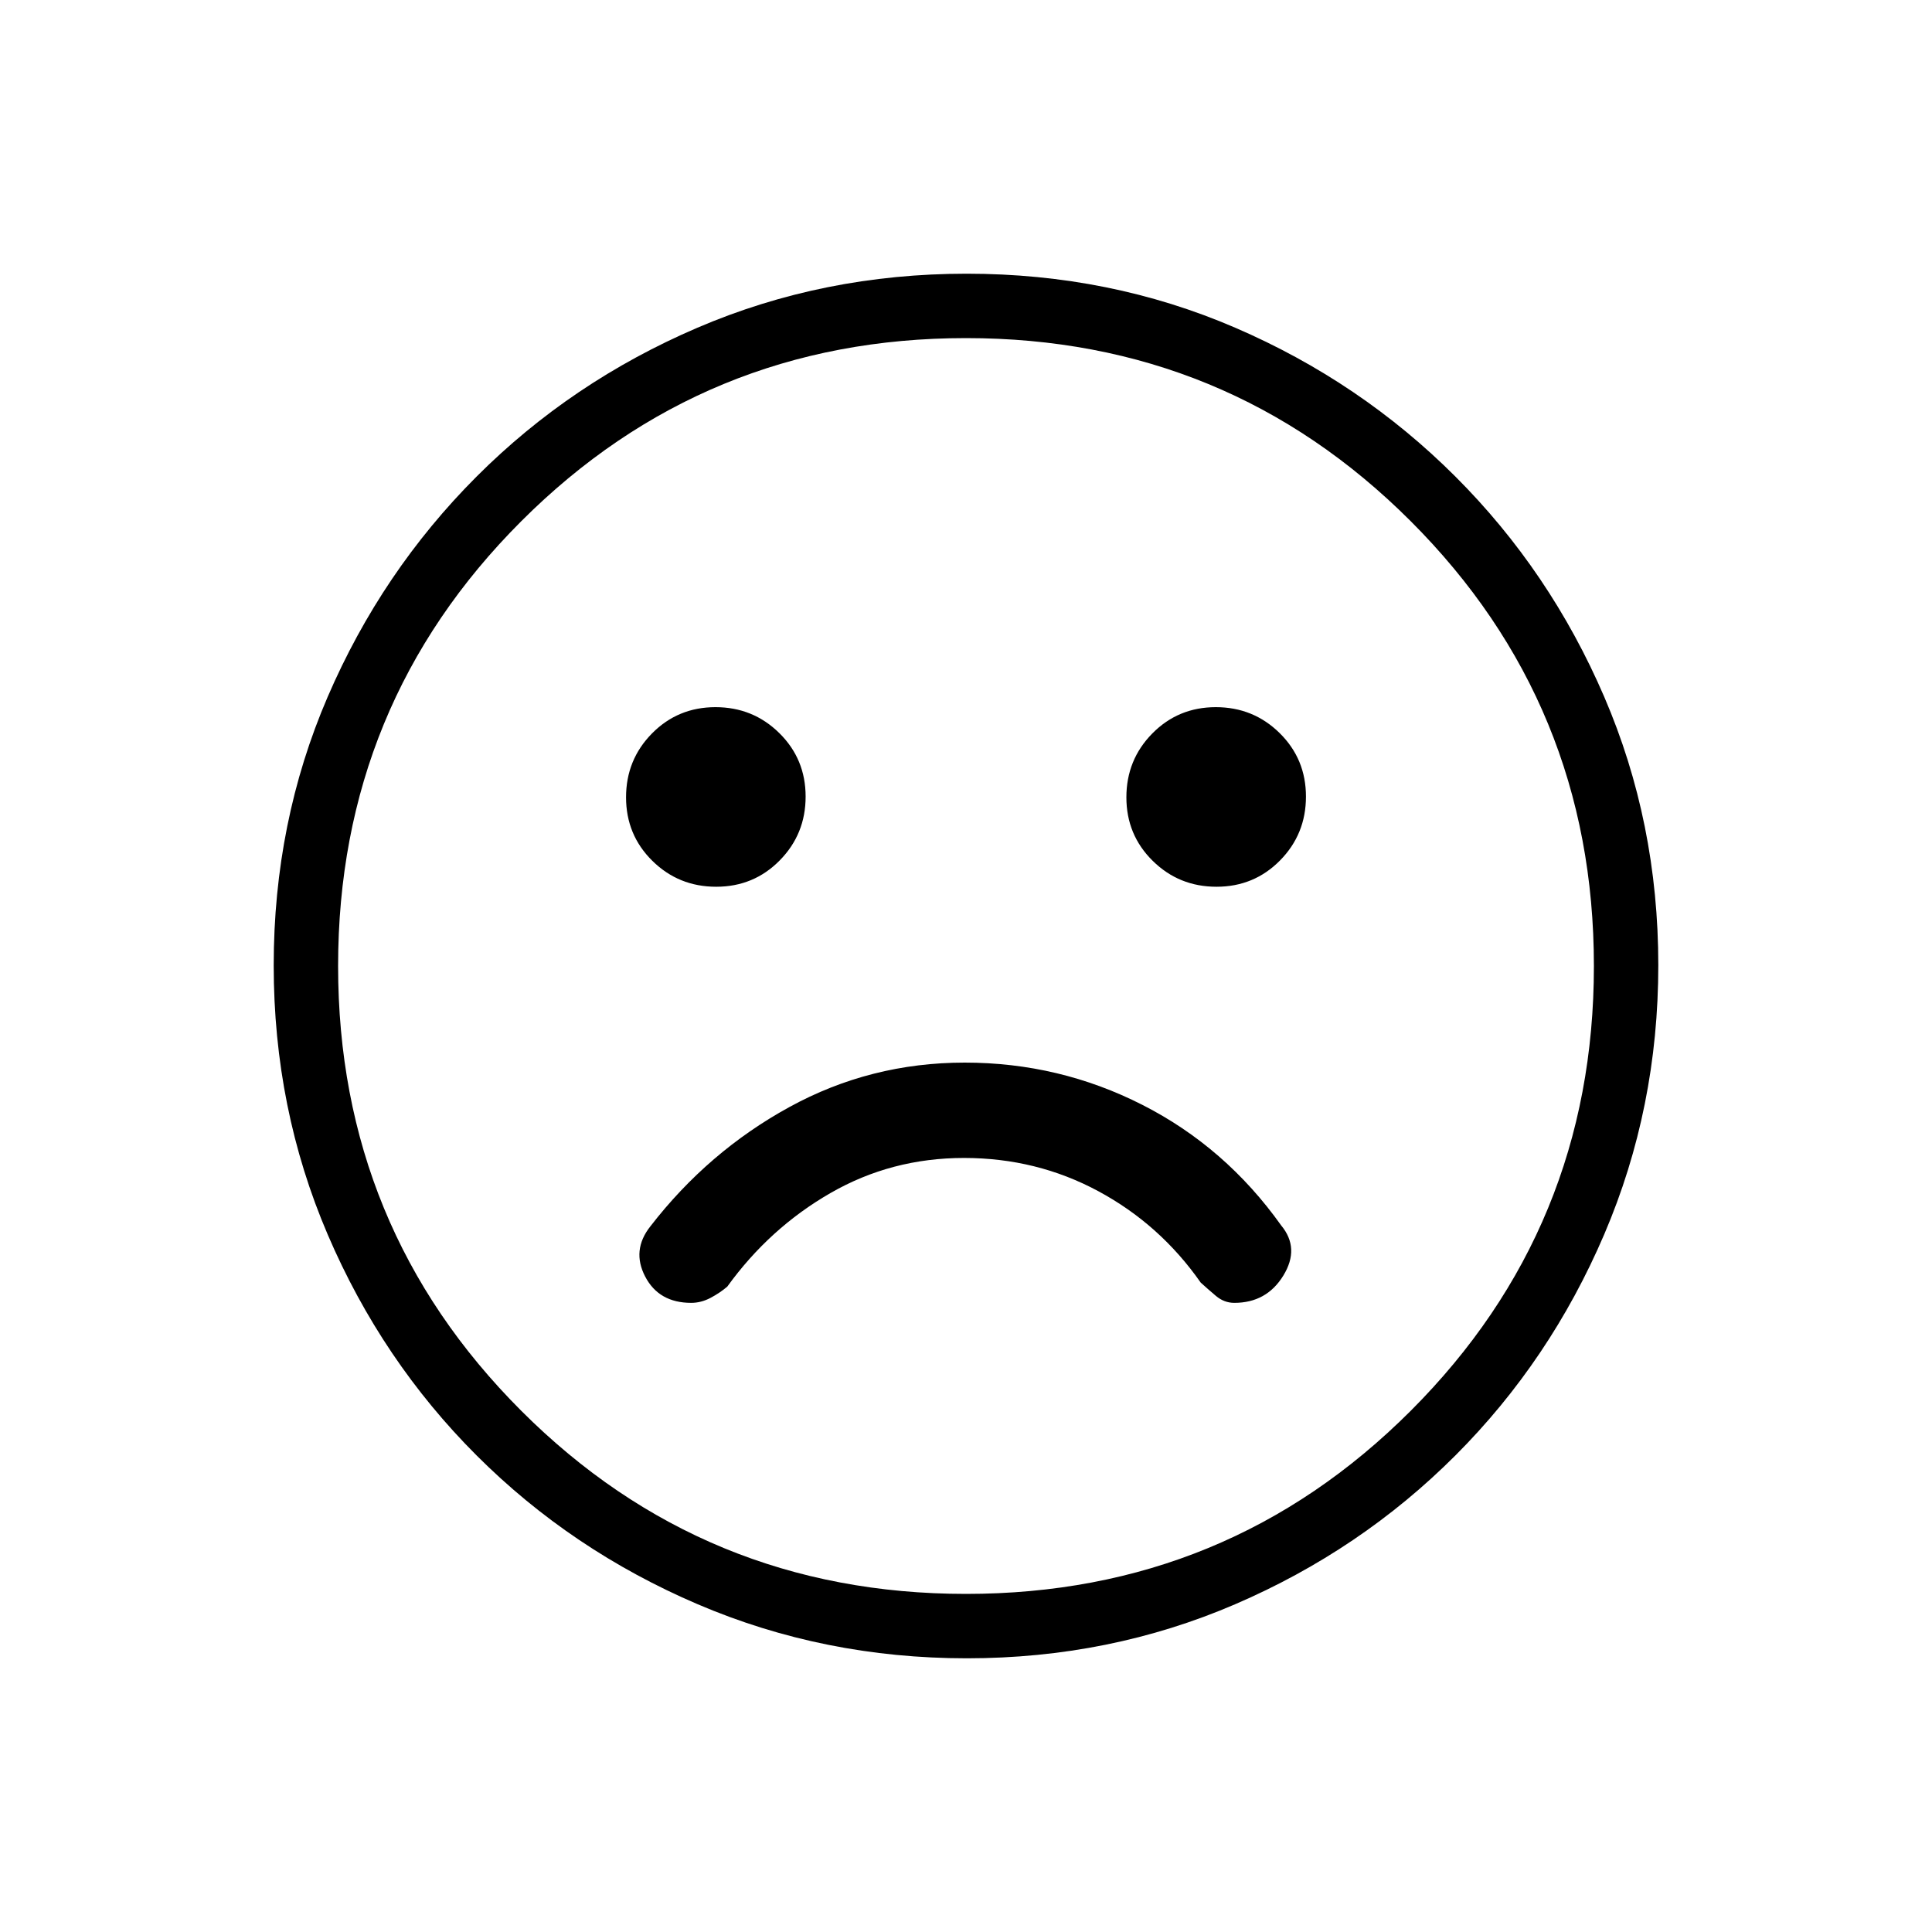<svg xmlns="http://www.w3.org/2000/svg" height="20" viewBox="0 -960 960 960" width="20"><path d="M479.35-432q-46.84 0-87.17 22.12-40.33 22.11-69.03 59.26-9.38 11.85-2.57 24.93 6.8 13.07 22.88 13.07 4.9 0 9.57-2.46 4.66-2.46 8.35-5.61 21-29.08 51.29-46.5 30.28-17.43 66.34-17.43 36.07 0 66.73 16.51 30.66 16.51 50.88 45.42 3.46 3.15 7.55 6.61 4.1 3.46 9.14 3.46 16.07 0 24.38-13.57 8.31-13.58-1.07-24.89Q608.92-390 567.64-411t-88.29-21Zm125.14-87.38q18.66 0 31.55-13.07 12.88-13.07 12.88-31.73 0-18.67-13.06-31.55-13.07-12.89-31.73-12.89-18.67 0-31.55 13.07-12.89 13.07-12.89 31.73 0 18.67 13.07 31.55 13.06 12.89 31.73 12.89Zm-248.62 0q18.67 0 31.55-13.07 12.89-13.07 12.89-31.73 0-18.67-13.07-31.55-13.06-12.89-31.73-12.89-18.66 0-31.55 13.07-12.88 13.07-12.88 31.73 0 18.67 13.06 31.55 13.07 12.89 31.73 12.89ZM480.41-136q-70.95 0-133.69-26.84-62.73-26.84-109.86-73.92t-73.99-109.72Q136-409.11 136-480.32q0-71.22 26.84-133.46 26.84-62.23 73.92-109.36t109.72-73.99Q409.11-824 480.32-824q71.22 0 133.46 26.84 62.23 26.84 109.36 73.92t73.99 109.48Q824-551.36 824-480.41q0 70.95-26.84 133.69-26.84 62.73-73.92 109.86t-109.48 73.99Q551.36-136 480.41-136ZM480-480Zm0 312q130 0 221-91t91-221q0-130-91-221t-221-91q-130 0-221 91t-91 221q0 130 91 221t221 91Z"/></svg>